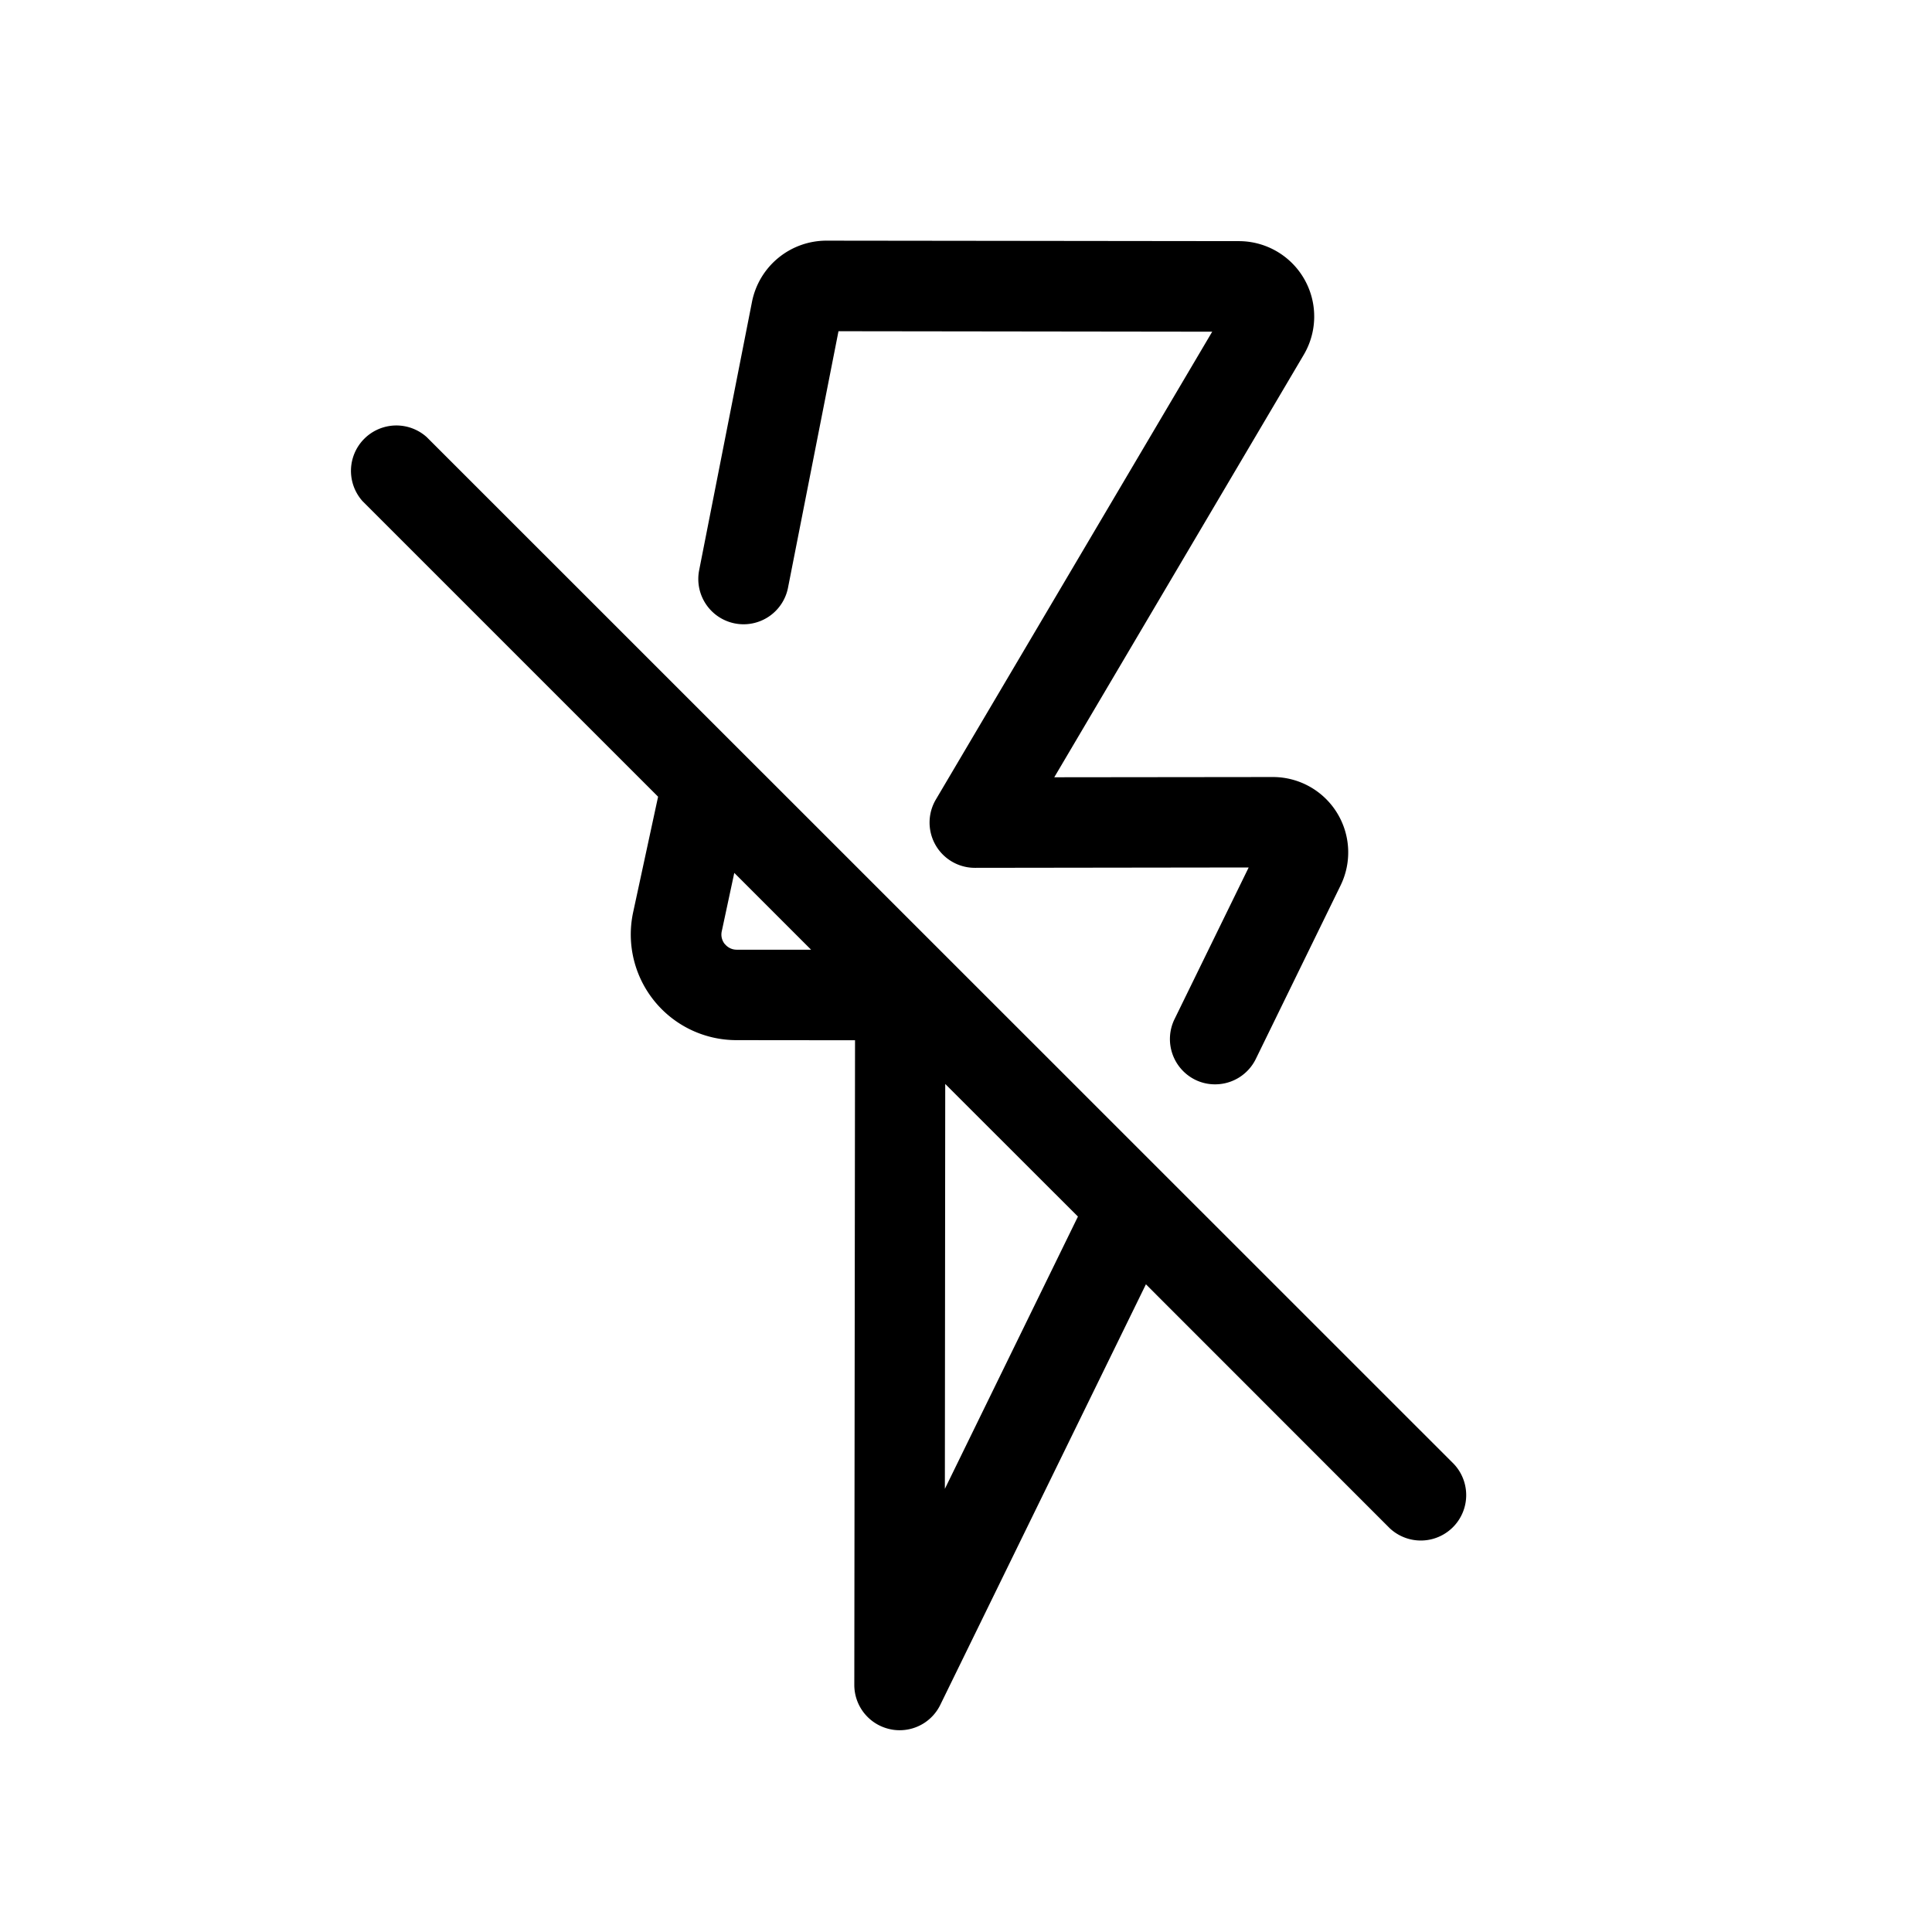 <svg xmlns="http://www.w3.org/2000/svg" viewBox="0 0 16 16"><path d="M6.086 5.163a.375.375 0 0 0 .44-.296l.418-2.124 3.095.004L7.75 6.622a.375.375 0 0 0 .323.565l2.268-.003-.614 1.256a.376.376 0 0 0 .171.502.37.37 0 0 0 .165.038.375.375 0 0 0 .337-.21l.702-1.437a.624.624 0 0 0-.558-.898h-.003l-1.81.002 2.065-3.497a.624.624 0 0 0-.537-.943l-3.417-.004a.629.629 0 0 0-.614.505L5.79 4.723a.375.375 0 0 0 .296.44z"/><path d="M12.04 12.124L3.534 3.62a.376.376 0 0 0-.531.531L5.45 6.598l-.207.959A.875.875 0 0 0 6.1 8.614l.981.001-.006 5.34a.375.375 0 0 0 .29.364.36.36 0 0 0 .085.01.374.374 0 0 0 .337-.21l1.703-3.483 2.019 2.02a.376.376 0 0 0 .531-.532zM6.002 7.818a.125.125 0 0 1-.025-.104l.104-.485.636.636H6.1a.125.125 0 0 1-.097-.047zm1.823 4.512l.003-3.353 1.099 1.098z"/></svg>